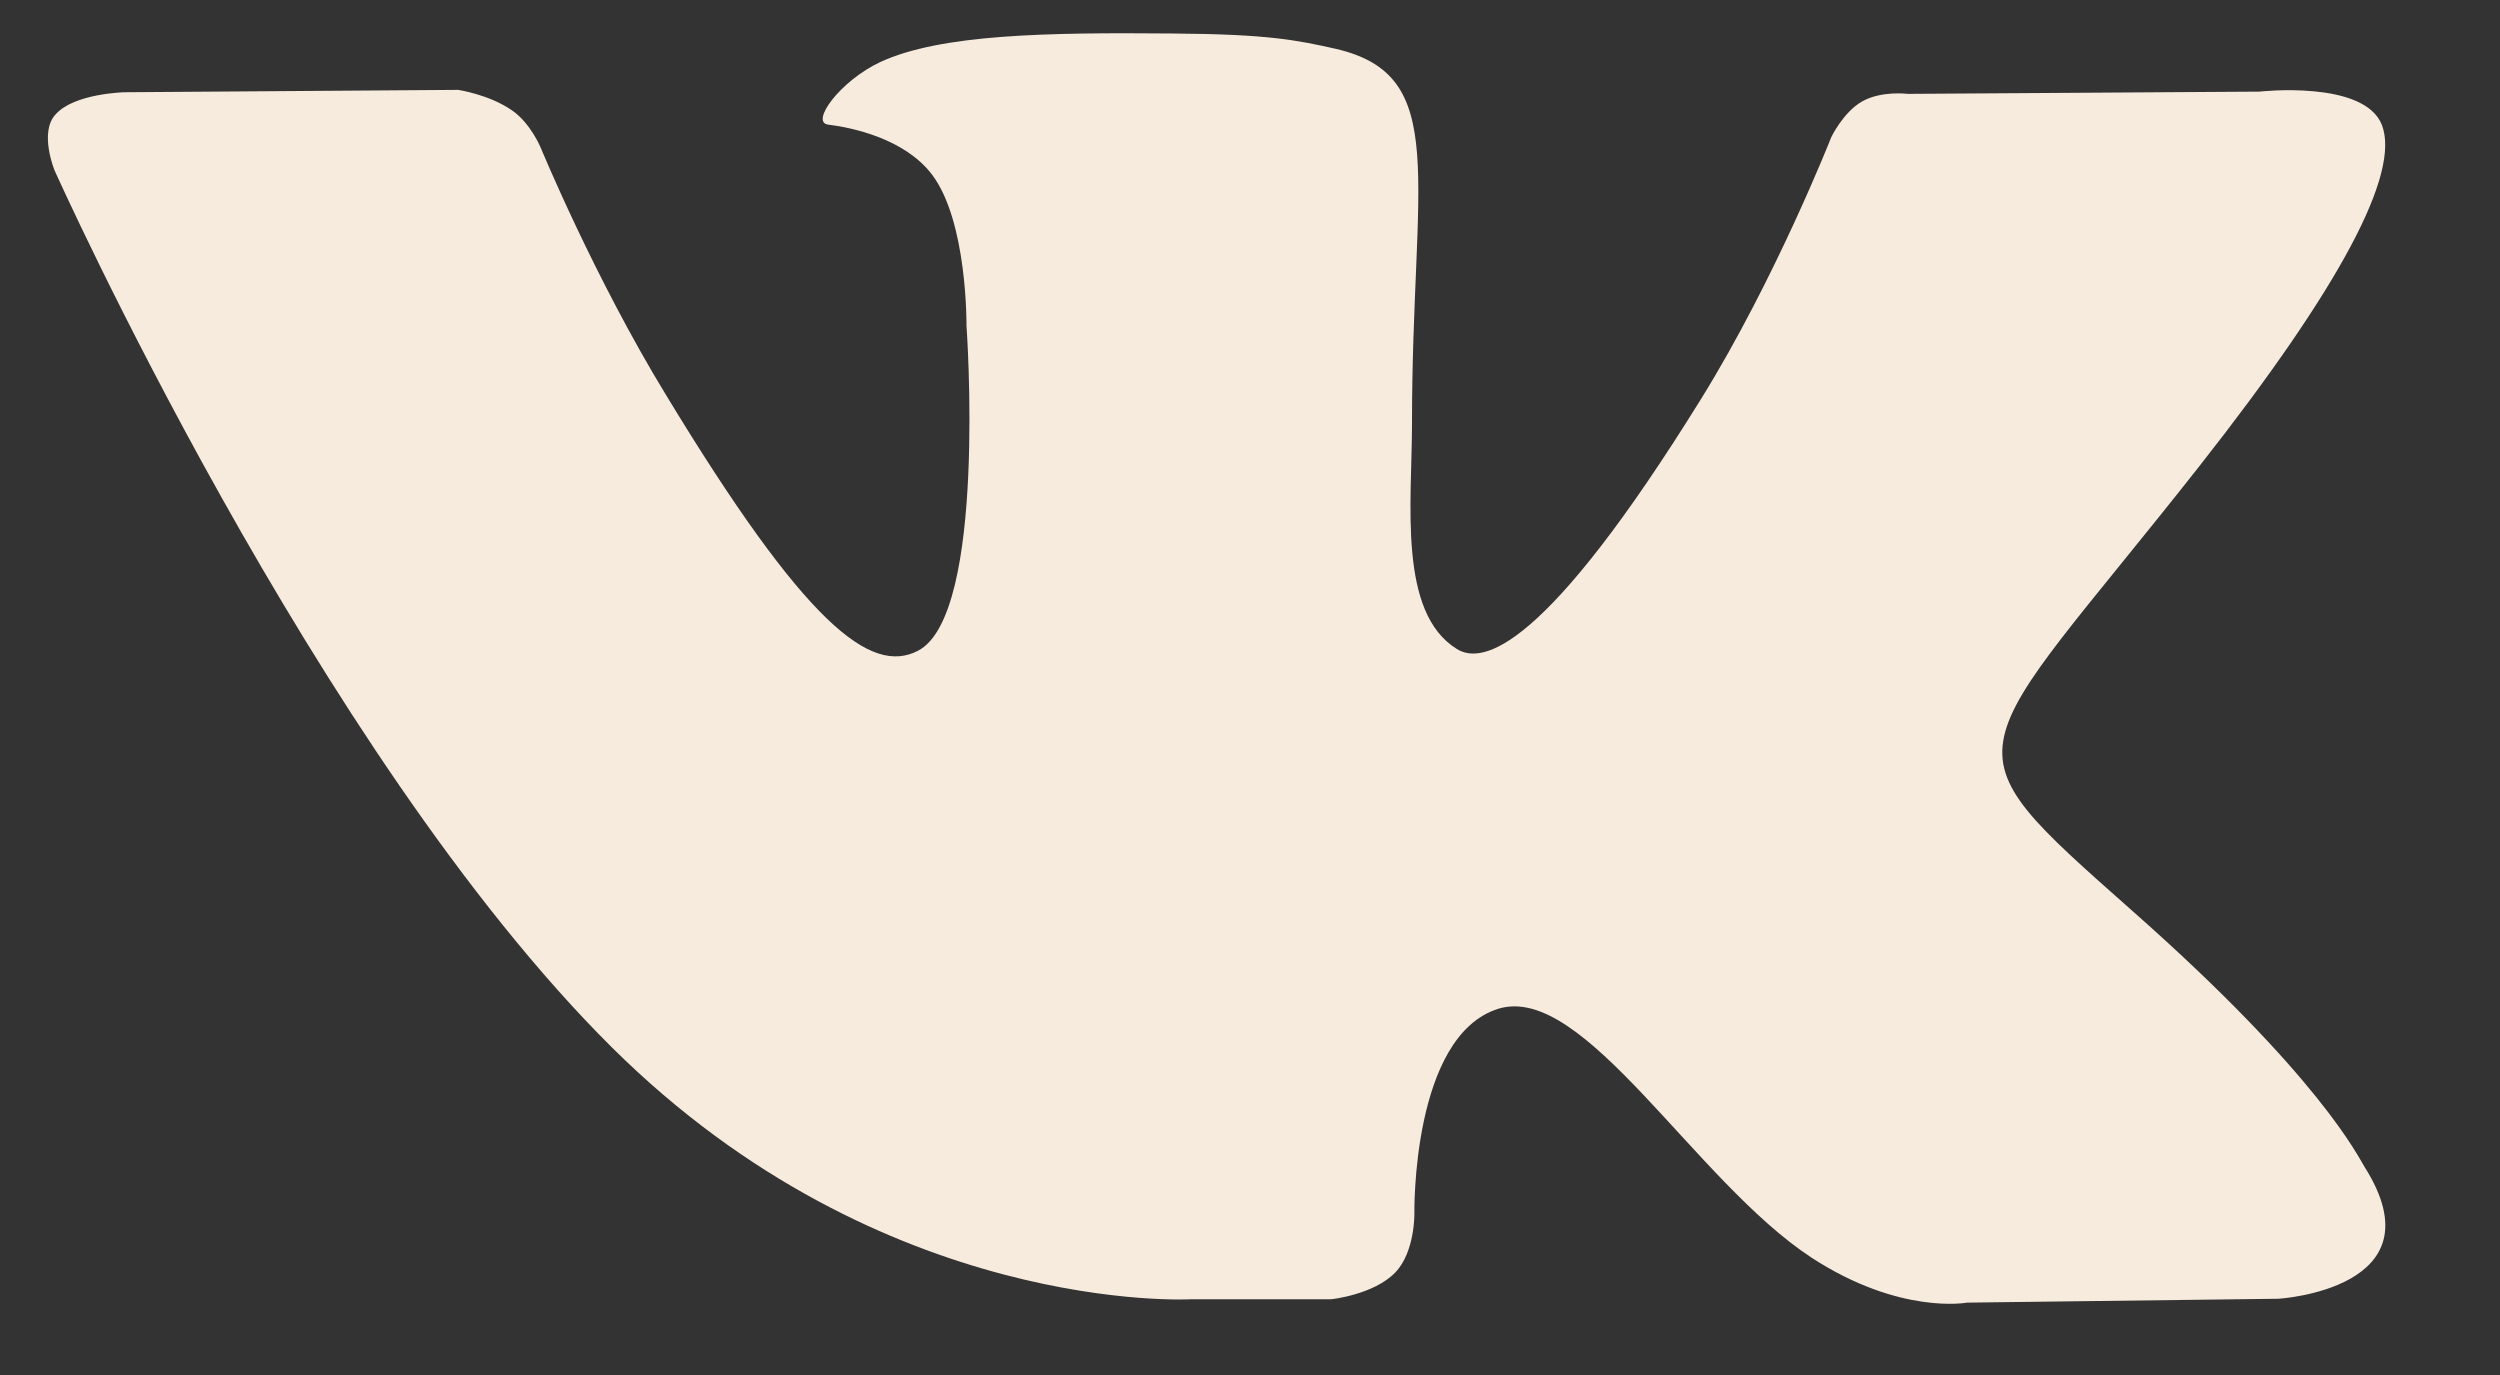 <svg width="20" height="11" viewBox="0 0 20 11" version="1.1" xmlns="http://www.w3.org/2000/svg" xmlns:xlink="http://www.w3.org/1999/xlink">
<rect x="0" y="0" width="20" height="11" fill="#333333" stroke="none"/>
<g data-name="Canvas" fill="none">
<g data-name="Group">
<g data-name="Vector">
<path d="M 4.512 8.113C 6.684 10.27 9.148 10.128 9.148 10.128L 10.267 10.128C 10.267 10.128 10.607 10.092 10.779 9.914C 10.937 9.75 10.932 9.444 10.932 9.444C 10.932 9.444 10.908 8.017 11.607 7.803C 12.291 7.598 13.176 9.184 14.109 9.795C 14.817 10.256 15.353 10.155 15.353 10.155L 17.845 10.124C 17.845 10.124 19.151 10.046 18.534 9.07C 18.482 8.988 18.175 8.345 16.678 7.023C 15.114 5.637 15.324 5.861 17.209 3.467C 18.357 2.008 18.817 1.119 18.673 0.736C 18.534 0.371 17.692 0.467 17.692 0.467L 14.879 0.485C 14.879 0.485 14.669 0.458 14.515 0.545C 14.362 0.631 14.267 0.832 14.267 0.832C 14.267 0.832 13.822 1.962 13.229 2.92C 11.975 4.944 11.477 5.054 11.272 4.926C 10.798 4.634 10.913 3.75 10.913 3.121C 10.913 1.155 11.224 0.339 10.305 0.125C 9.999 0.057 9.774 0.007 8.994 0.002C 7.99 -0.007 7.143 0.007 6.66 0.23C 6.339 0.38 6.095 0.713 6.243 0.731C 6.43 0.754 6.851 0.841 7.071 1.128C 7.358 1.502 7.349 2.341 7.349 2.341C 7.349 2.341 7.516 4.652 6.961 4.94C 6.583 5.136 6.062 4.735 4.947 2.897C 4.373 1.958 3.942 0.914 3.942 0.914C 3.942 0.914 3.861 0.718 3.713 0.617C 3.531 0.49 3.282 0.453 3.282 0.453L 0.612 0.472C 0.612 0.472 0.21 0.481 0.062 0.649C -0.072 0.791 0.053 1.096 0.053 1.096C 0.053 1.096 2.143 5.76 4.512 8.113Z" transform="translate(0.383 0.266)" fill="#F7EBDD"/>
</g>
</g>
</g>
</svg>

